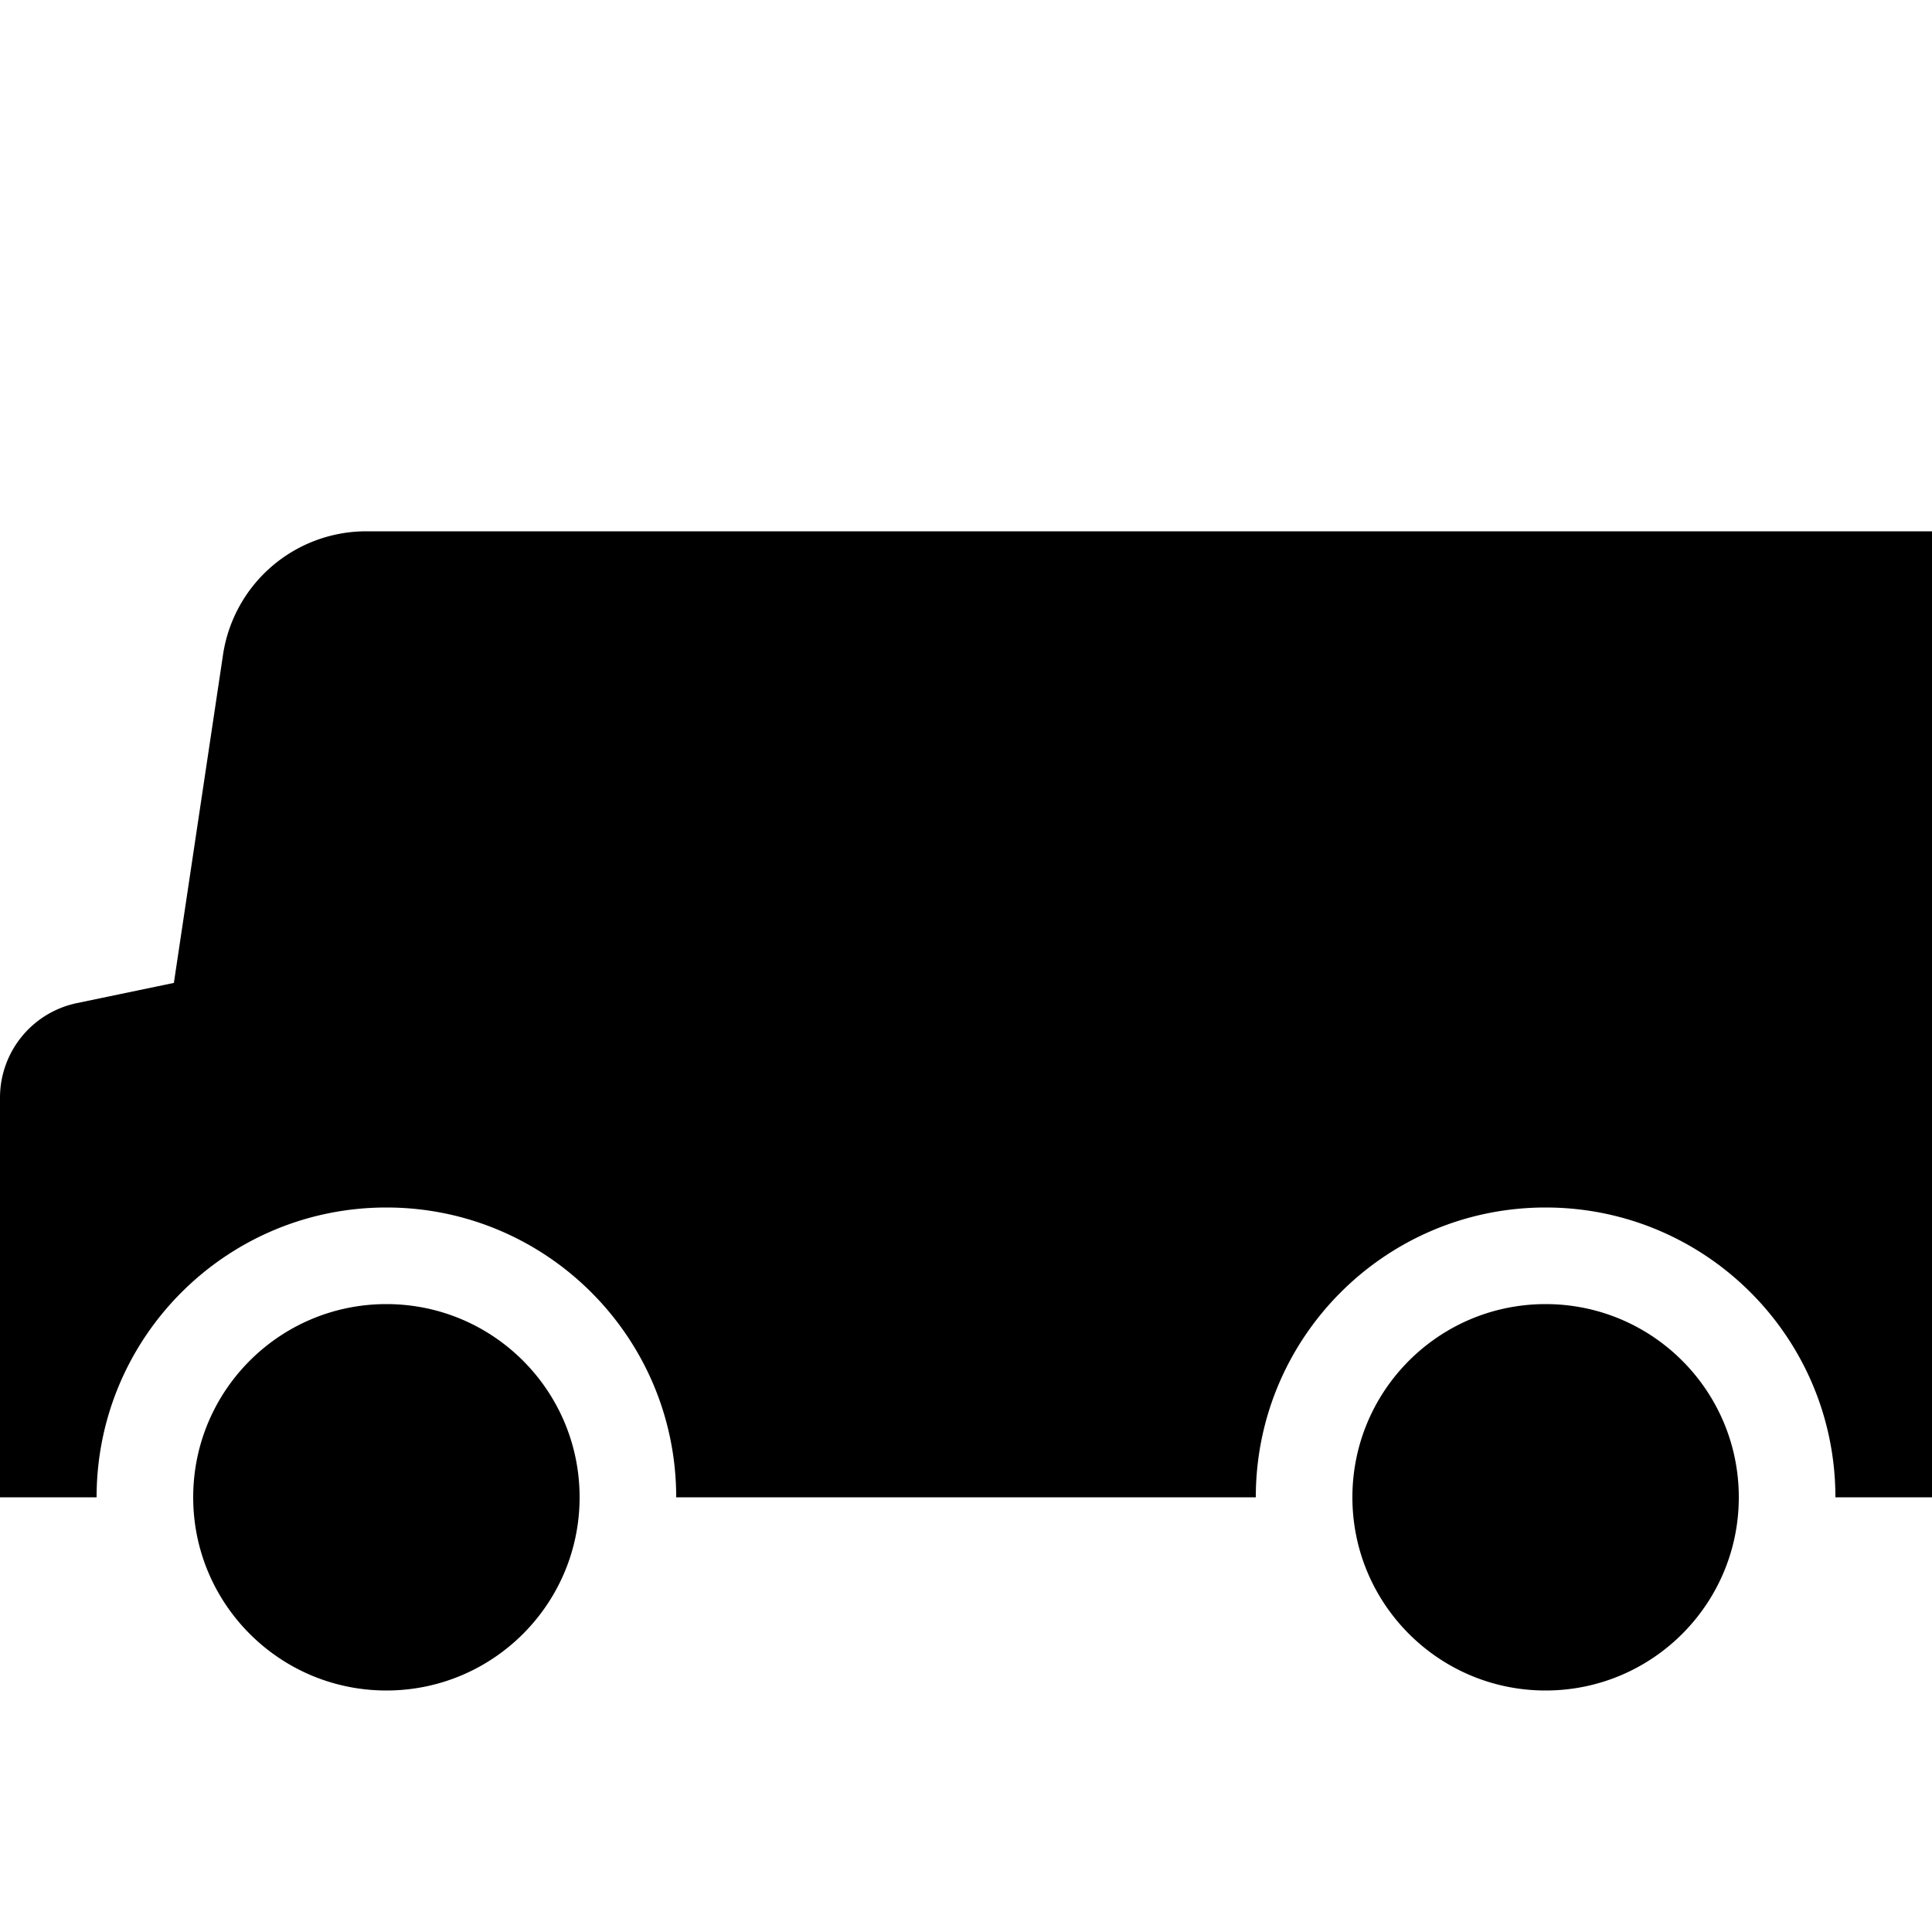 <svg xmlns="http://www.w3.org/2000/svg" width="200" height="200" viewBox="0 0 200 200"><path fill="#000" fill-rule="evenodd" d="M160 135c11.046 0 20 8.954 20 20s-8.954 20-20 20-20-8.954-20-20 8.954-20 20-20zm-120 0c11.046 0 20 8.954 20 20s-8.954 20-20 20-20-8.954-20-20 8.954-20 20-20zm160-80v100h-10c0-16.569-13.431-30-30-30-16.569 0-30 13.431-30 30H70c0-16.569-13.431-30-30-30-16.569 0-30 13.431-30 30H0v-41.369a10 10 0 017.96-9.79L18 101.75l5.087-33.971A15 15 0 0137.92 55H200z"/></svg>